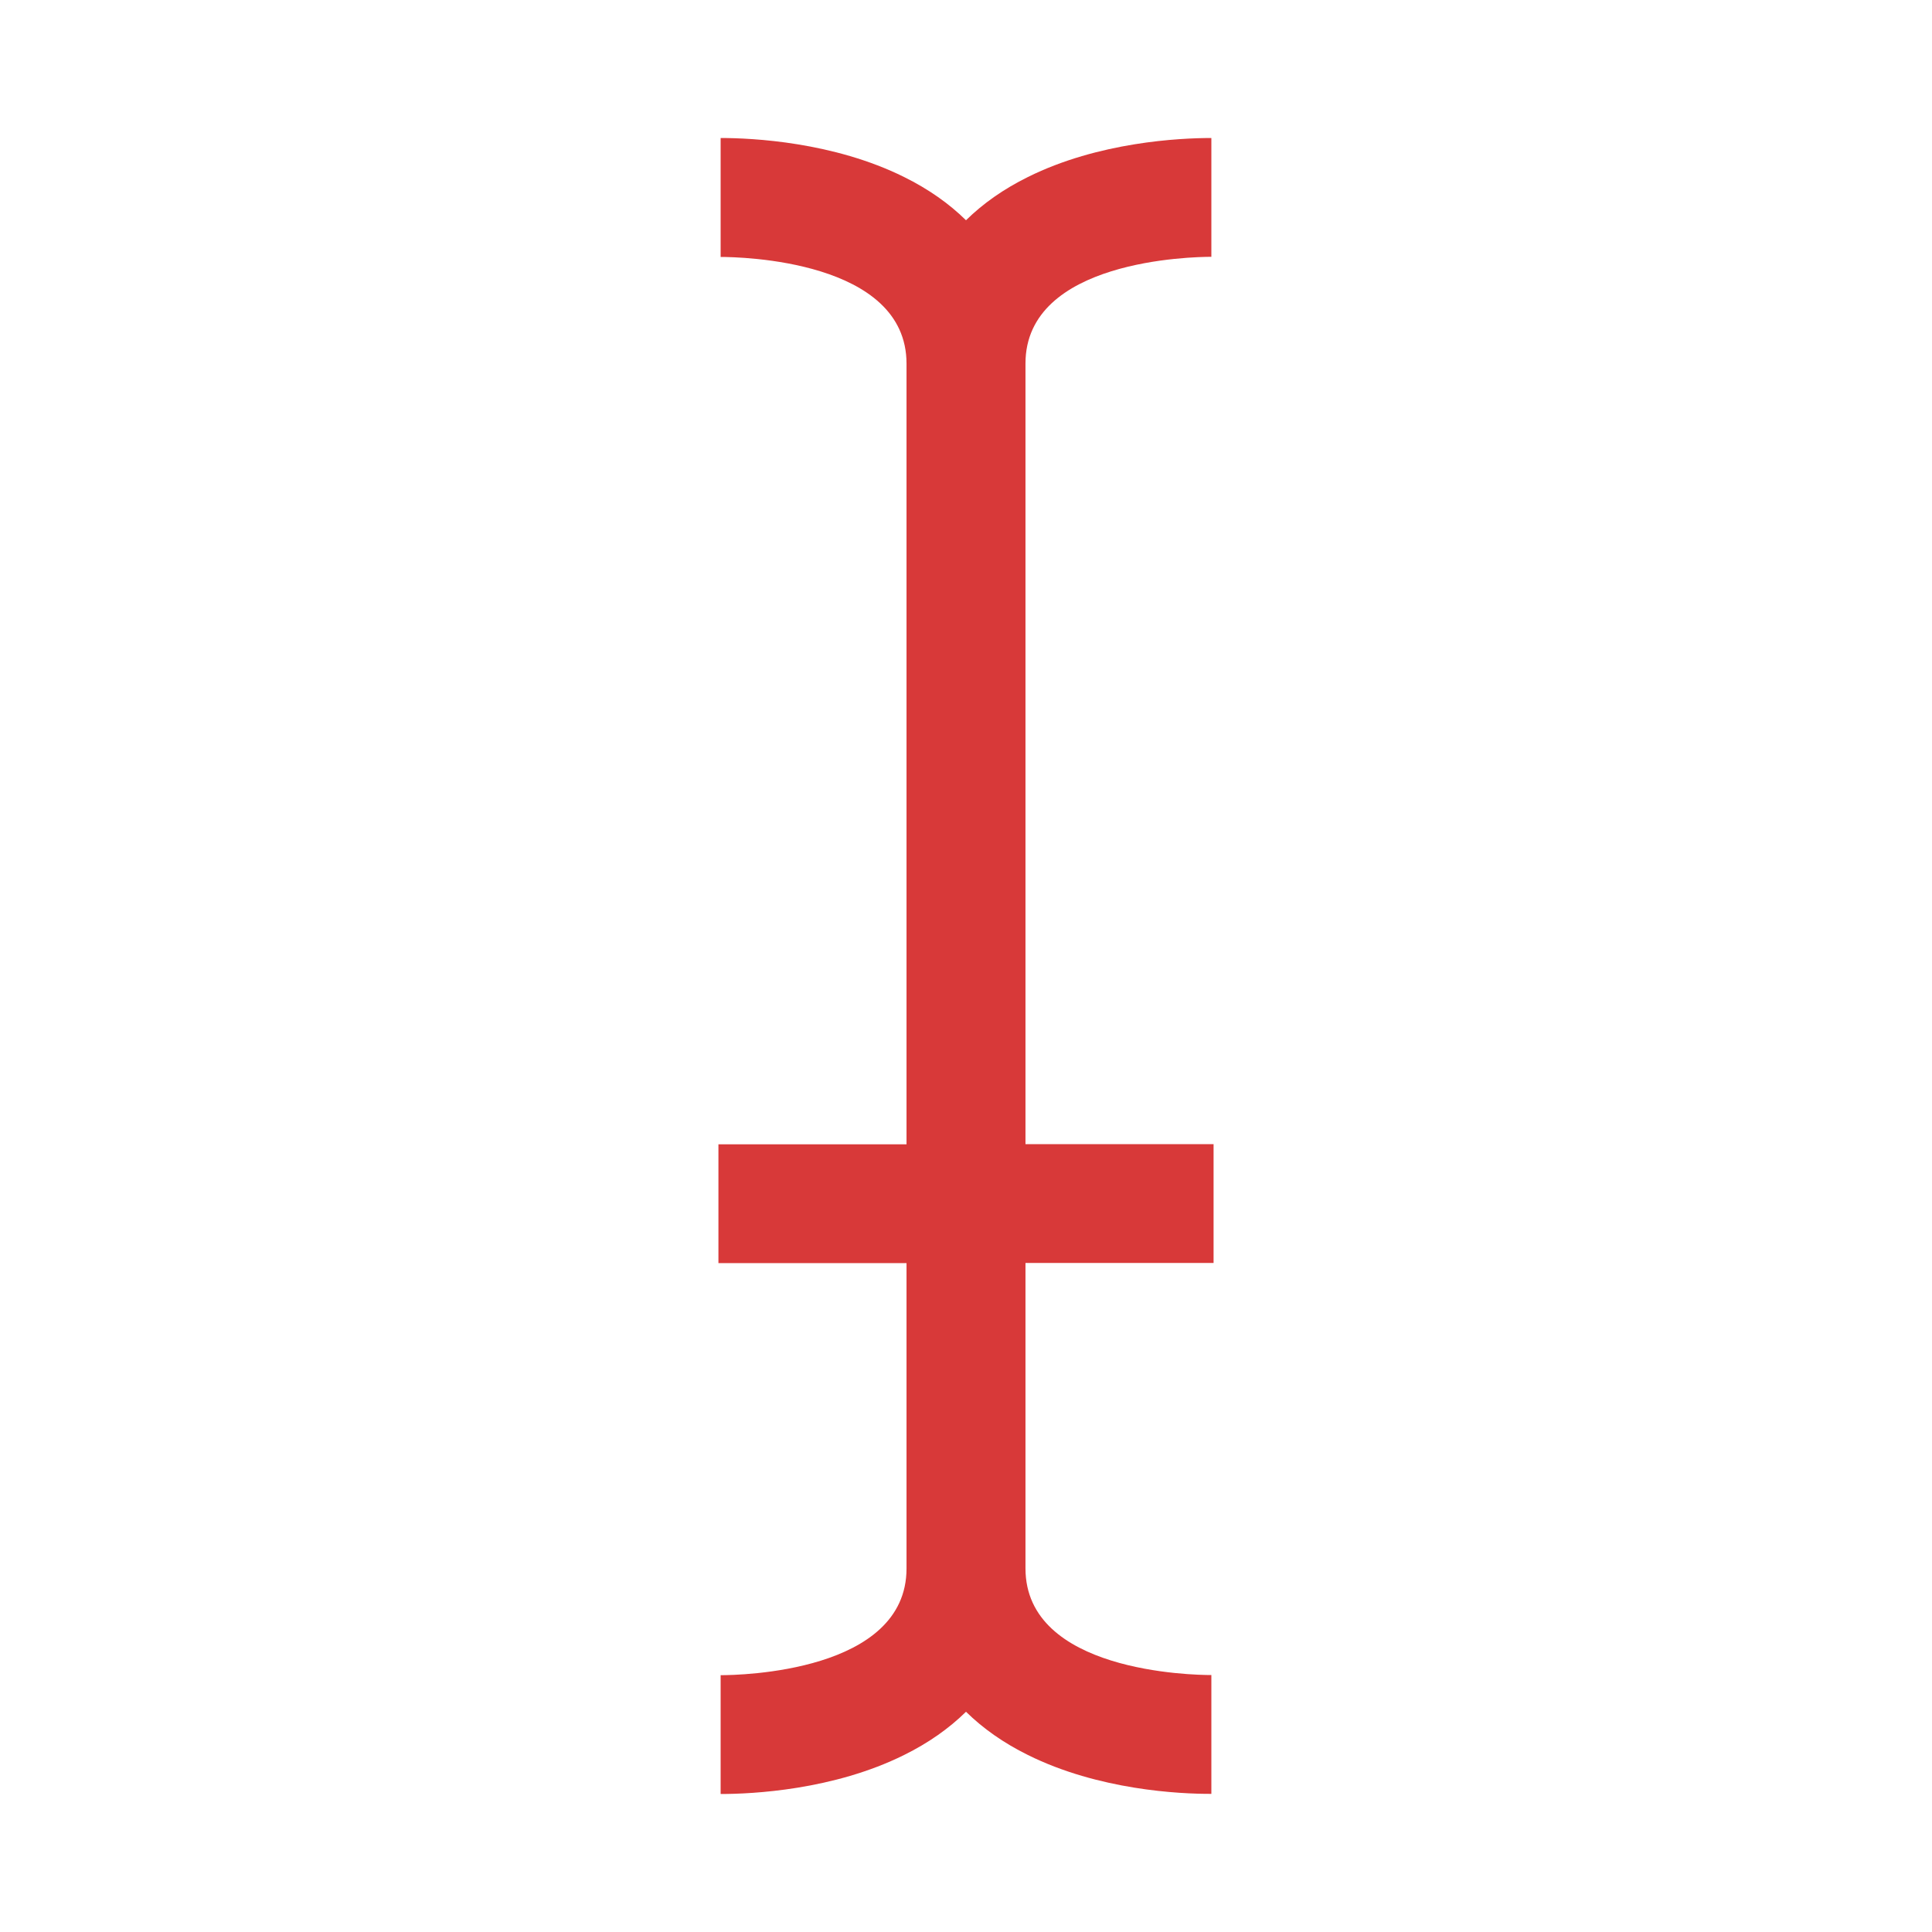 <?xml version="1.0" encoding="utf-8"?>
<svg fill="#d83939" width="50px" height="50px" viewBox="0 0 14 14" role="img" focusable="false" aria-hidden="true" xmlns="http://www.w3.org/2000/svg"><path d="m 7.431,2.634 0,5.657 1.363,0 0,0.861 -1.363,0 0,2.213 c 0,0.751 1.209,0.773 1.347,0.773 l 0,0.861 C 8.549,13 7.961,12.972 7.448,12.717 7.274,12.631 7.124,12.526 7,12.404 6.876,12.526 6.726,12.631 6.552,12.717 6.039,12.972 5.451,13 5.222,13 l 0,-0.861 c 0.138,0 1.347,-0.022 1.347,-0.773 l 0,-2.213 -1.363,0 0,-0.861 1.363,0 0,-5.657 c 0,-0.751 -1.209,-0.773 -1.347,-0.773 L 5.222,1 C 5.451,1 6.039,1.028 6.552,1.283 6.726,1.369 6.876,1.474 7,1.596 7.124,1.474 7.274,1.369 7.448,1.283 7.961,1.028 8.549,1 8.778,1 l 0,0.861 c -0.138,0 -1.347,0.022 -1.347,0.773 z"/></svg>